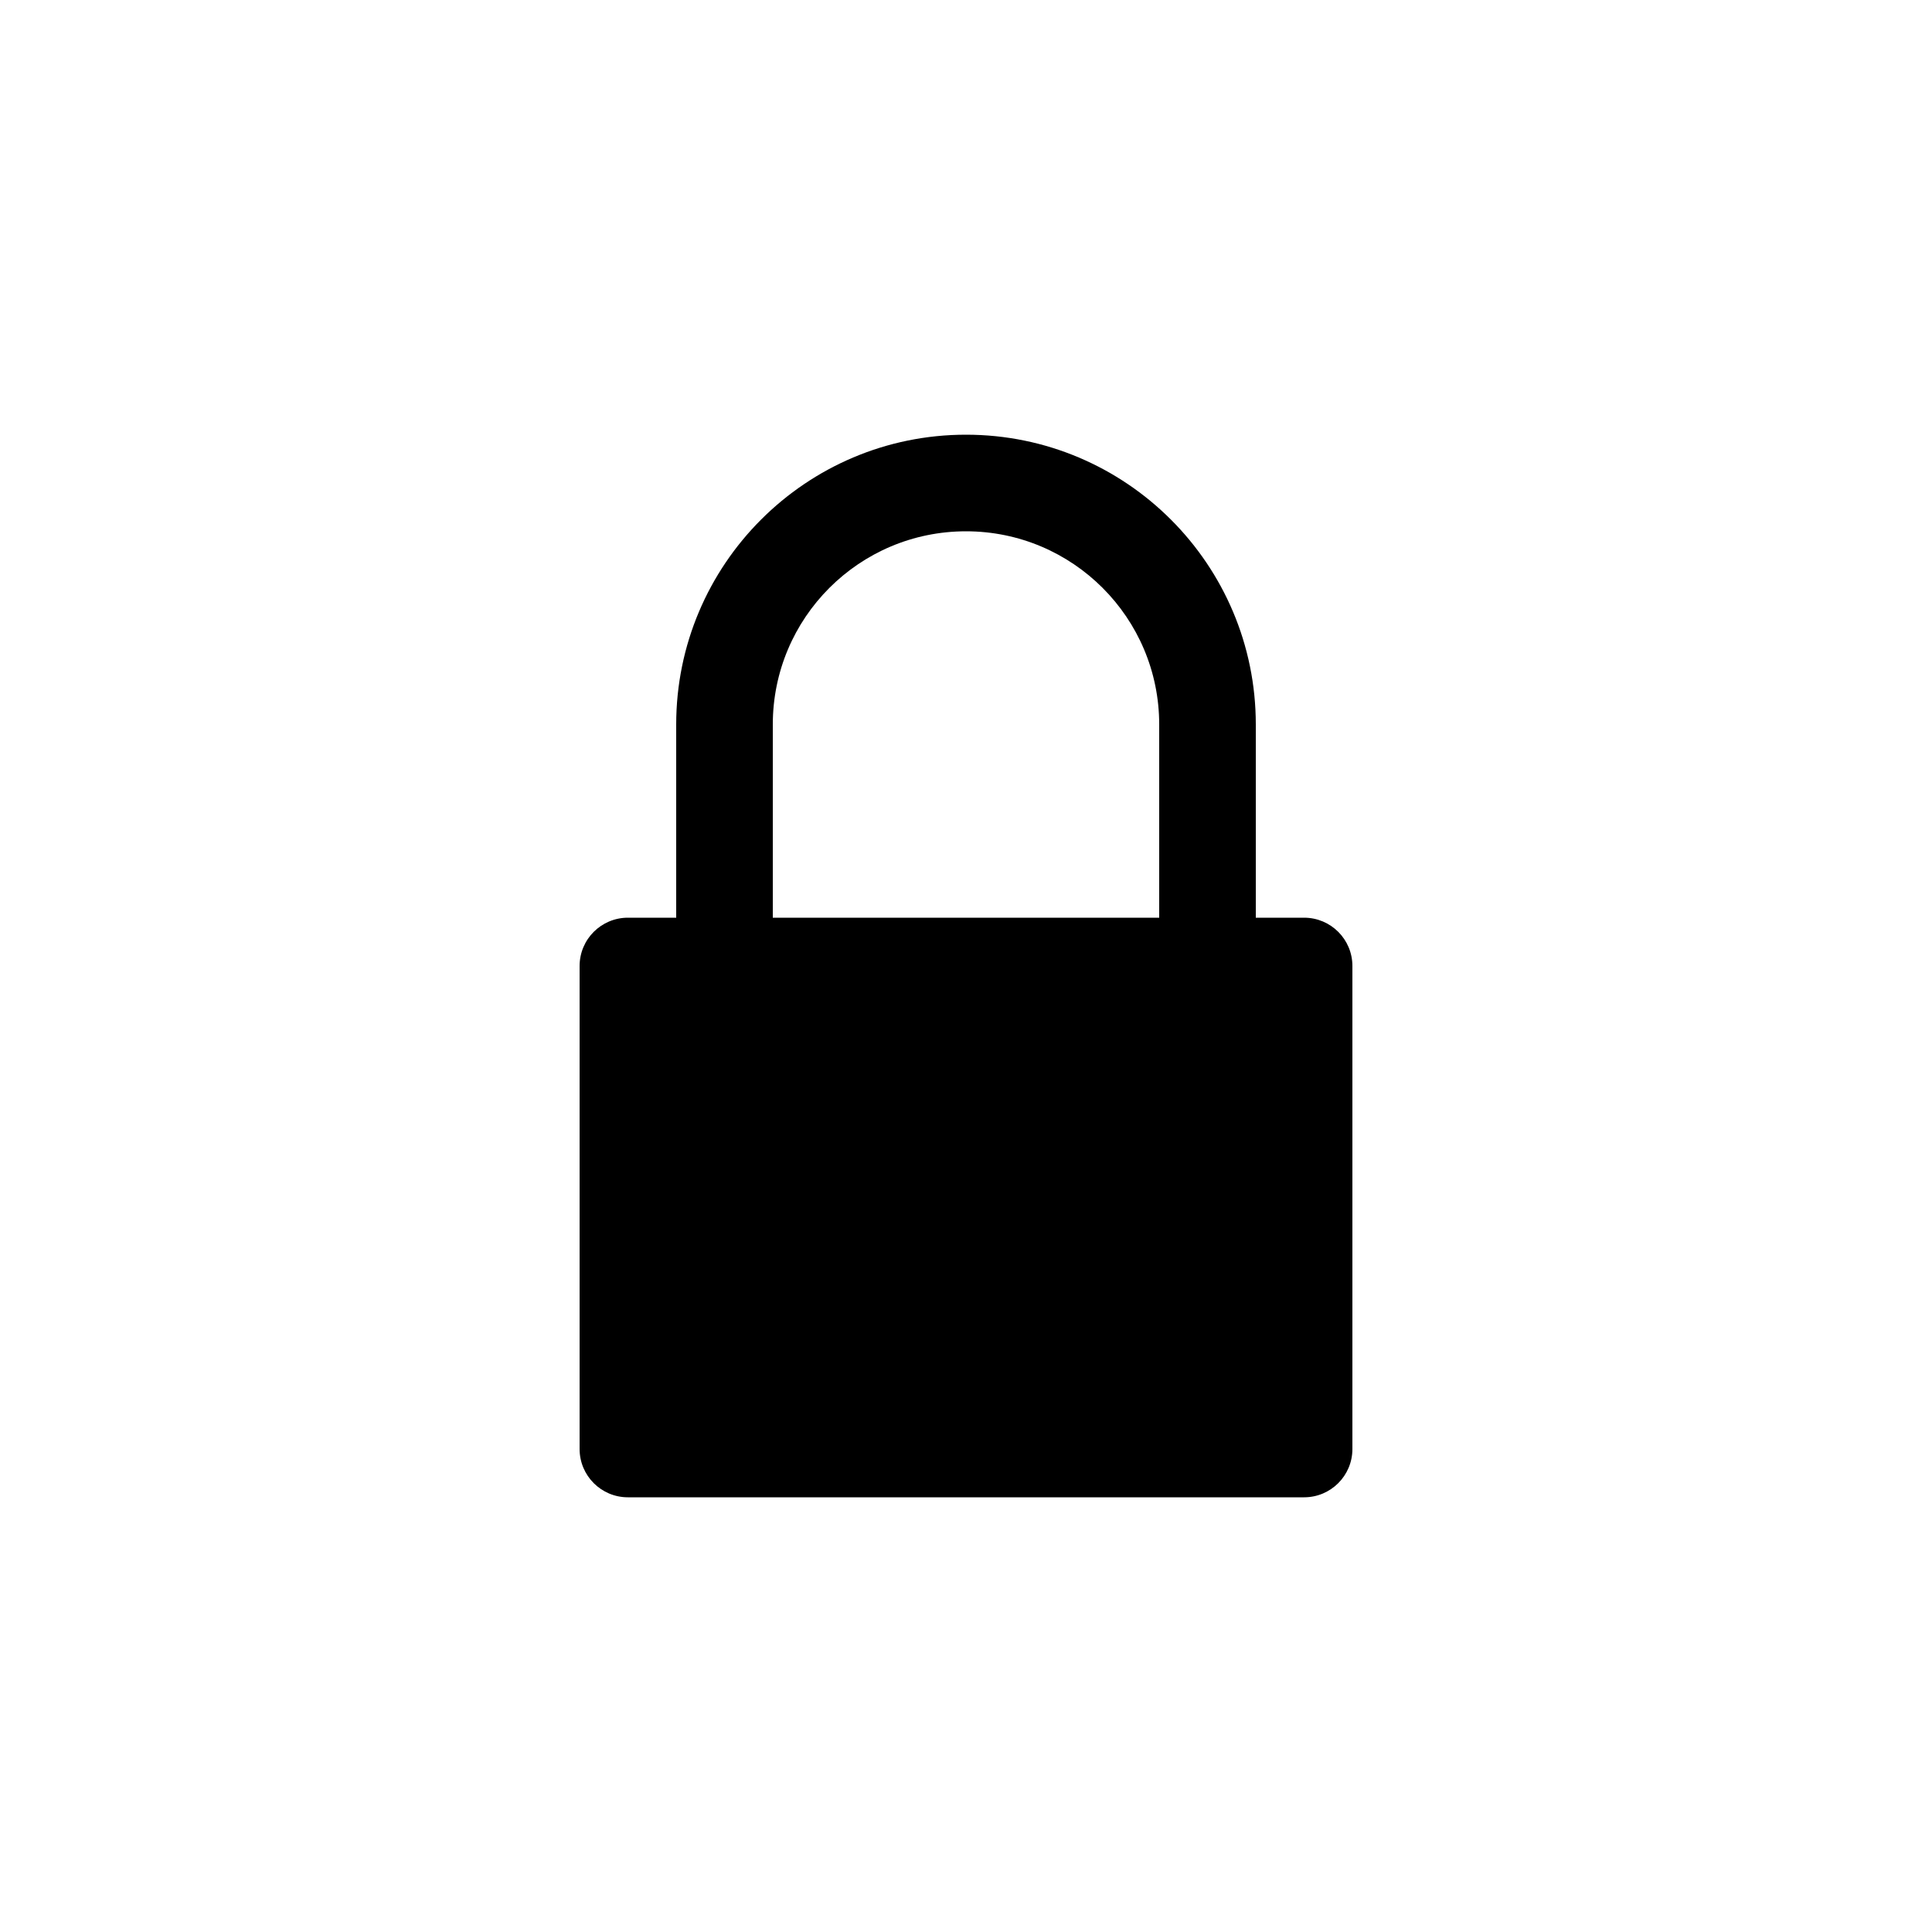 <?xml version="1.0" encoding="utf-8"?>
<!-- Generator: Adobe Illustrator 15.1.0, SVG Export Plug-In  -->
<!DOCTYPE svg PUBLIC "-//W3C//DTD SVG 1.1//EN" "http://www.w3.org/Graphics/SVG/1.1/DTD/svg11.dtd">
<svg version="1.1"
	 xmlns="http://www.w3.org/2000/svg" xmlns:xlink="http://www.w3.org/1999/xlink" xmlns:a="http://ns.adobe.com/AdobeSVGViewerExtensions/3.0/"
	 x="0px" y="0px" width="40px" height="40px" viewBox="0 0 40 40" overflow="visible" enable-background="new 0 0 40 40"
	 xml:space="preserve">
<defs>
</defs>
<path fill-rule="evenodd" clip-rule="evenodd" d="M27,19h-1v-4c0-3.313-2.687-6-6-6s-6,2.687-6,6v4h-1c-0.552,0-1,0.447-1,1v10
	c0,0.553,0.448,1,1,1h14c0.552,0,1-0.447,1-1V20C28,19.447,27.552,19,27,19z M24,19h-8v-4c0-2.209,1.791-4,4-4s4,1.791,4,4V19z"/>
</svg>